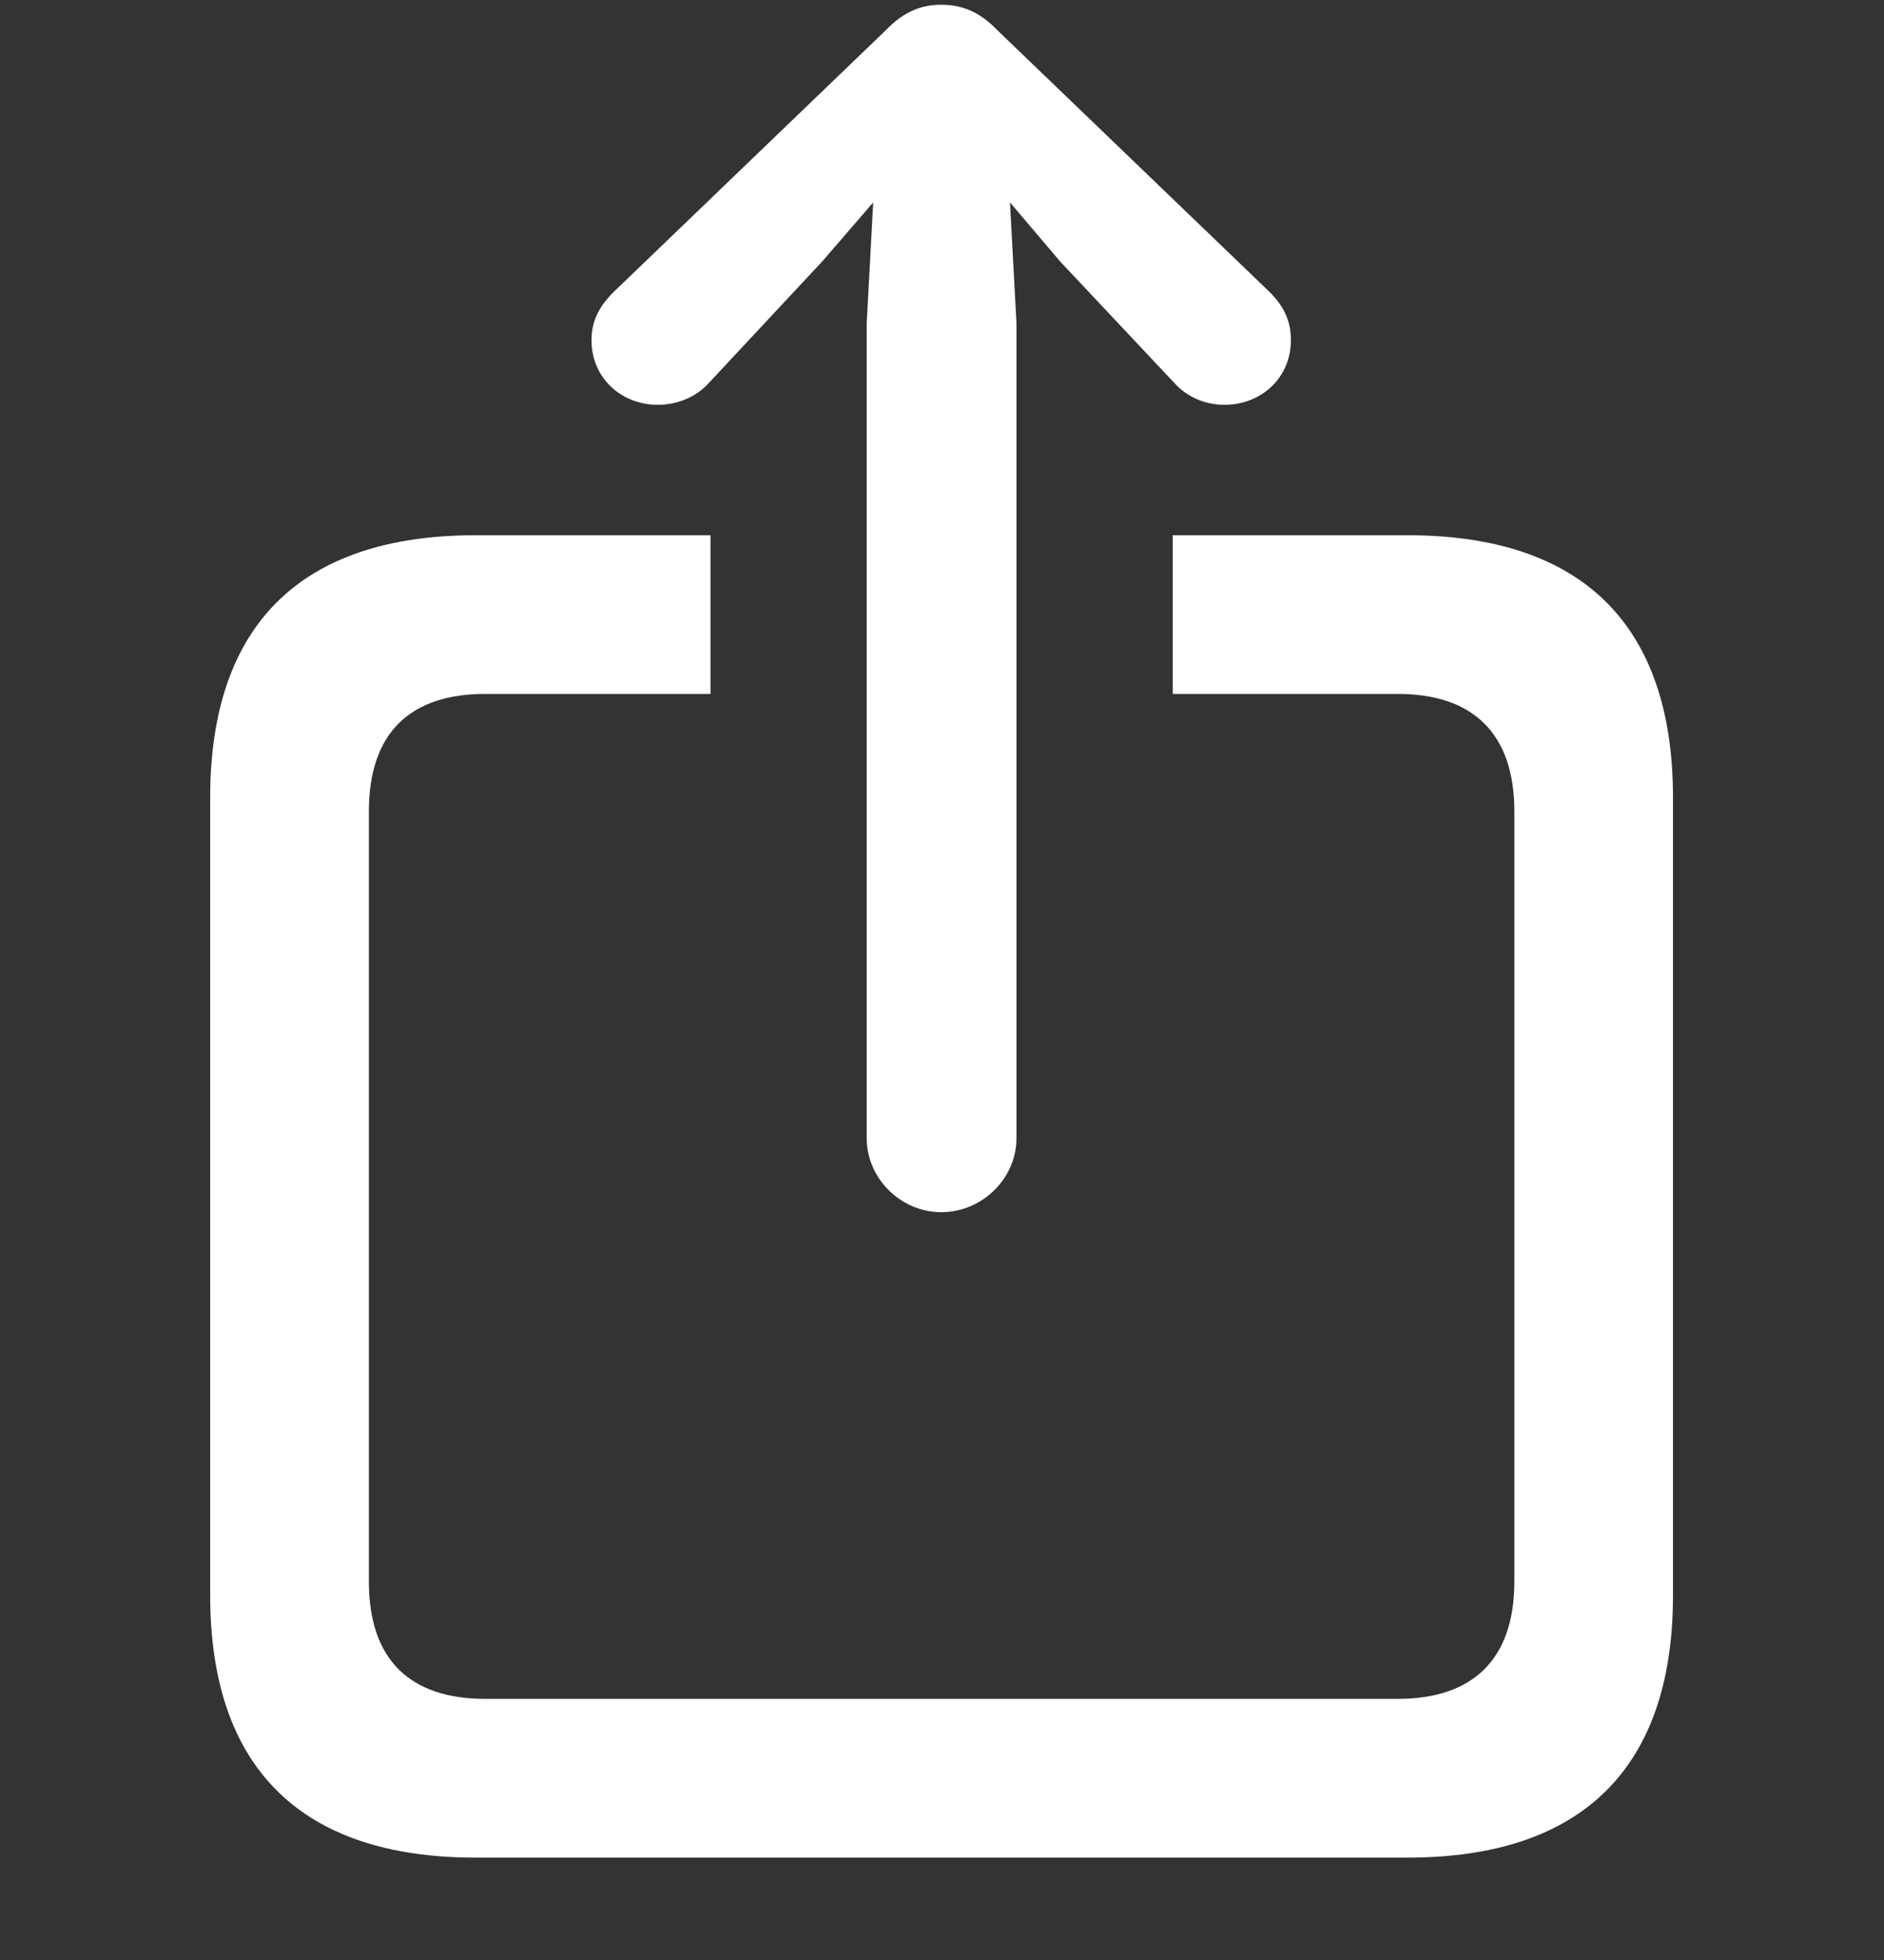 <svg width="25" height="26" viewBox="0 0 25 26" fill="none" xmlns="http://www.w3.org/2000/svg">
    <rect x="0" y="0" width="25" height="26" fill="#333333" stroke="none"/>
    <path d="M12.489 16.08C11.952 16.08 11.501 15.629 11.501 15.102V4.285L11.587 2.685L10.91 3.469L9.406 5.08C9.234 5.273 8.977 5.37 8.729 5.37C8.246 5.37 7.849 5.016 7.849 4.511C7.849 4.253 7.956 4.06 8.139 3.877L11.748 0.407C11.995 0.149 12.231 0.063 12.489 0.063C12.758 0.063 12.994 0.149 13.241 0.407L16.851 3.877C17.033 4.06 17.13 4.253 17.13 4.511C17.13 5.016 16.732 5.37 16.249 5.37C16.002 5.37 15.755 5.273 15.583 5.08L14.068 3.469L13.402 2.685L13.488 4.285V15.102C13.488 15.629 13.037 16.08 12.489 16.08ZM6.312 24.642C3.992 24.642 2.789 23.449 2.789 21.161V10.58C2.789 8.292 3.992 7.1 6.312 7.1H9.428V9.205H6.441C5.442 9.205 4.895 9.721 4.895 10.763V20.979C4.895 22.02 5.442 22.536 6.441 22.536H18.548C19.536 22.536 20.095 22.02 20.095 20.979V10.763C20.095 9.721 19.536 9.205 18.548 9.205H15.562V7.1H18.677C20.997 7.1 22.2 8.292 22.2 10.58V21.161C22.2 23.449 20.997 24.642 18.677 24.642H6.312Z" fill="white"/>
</svg>